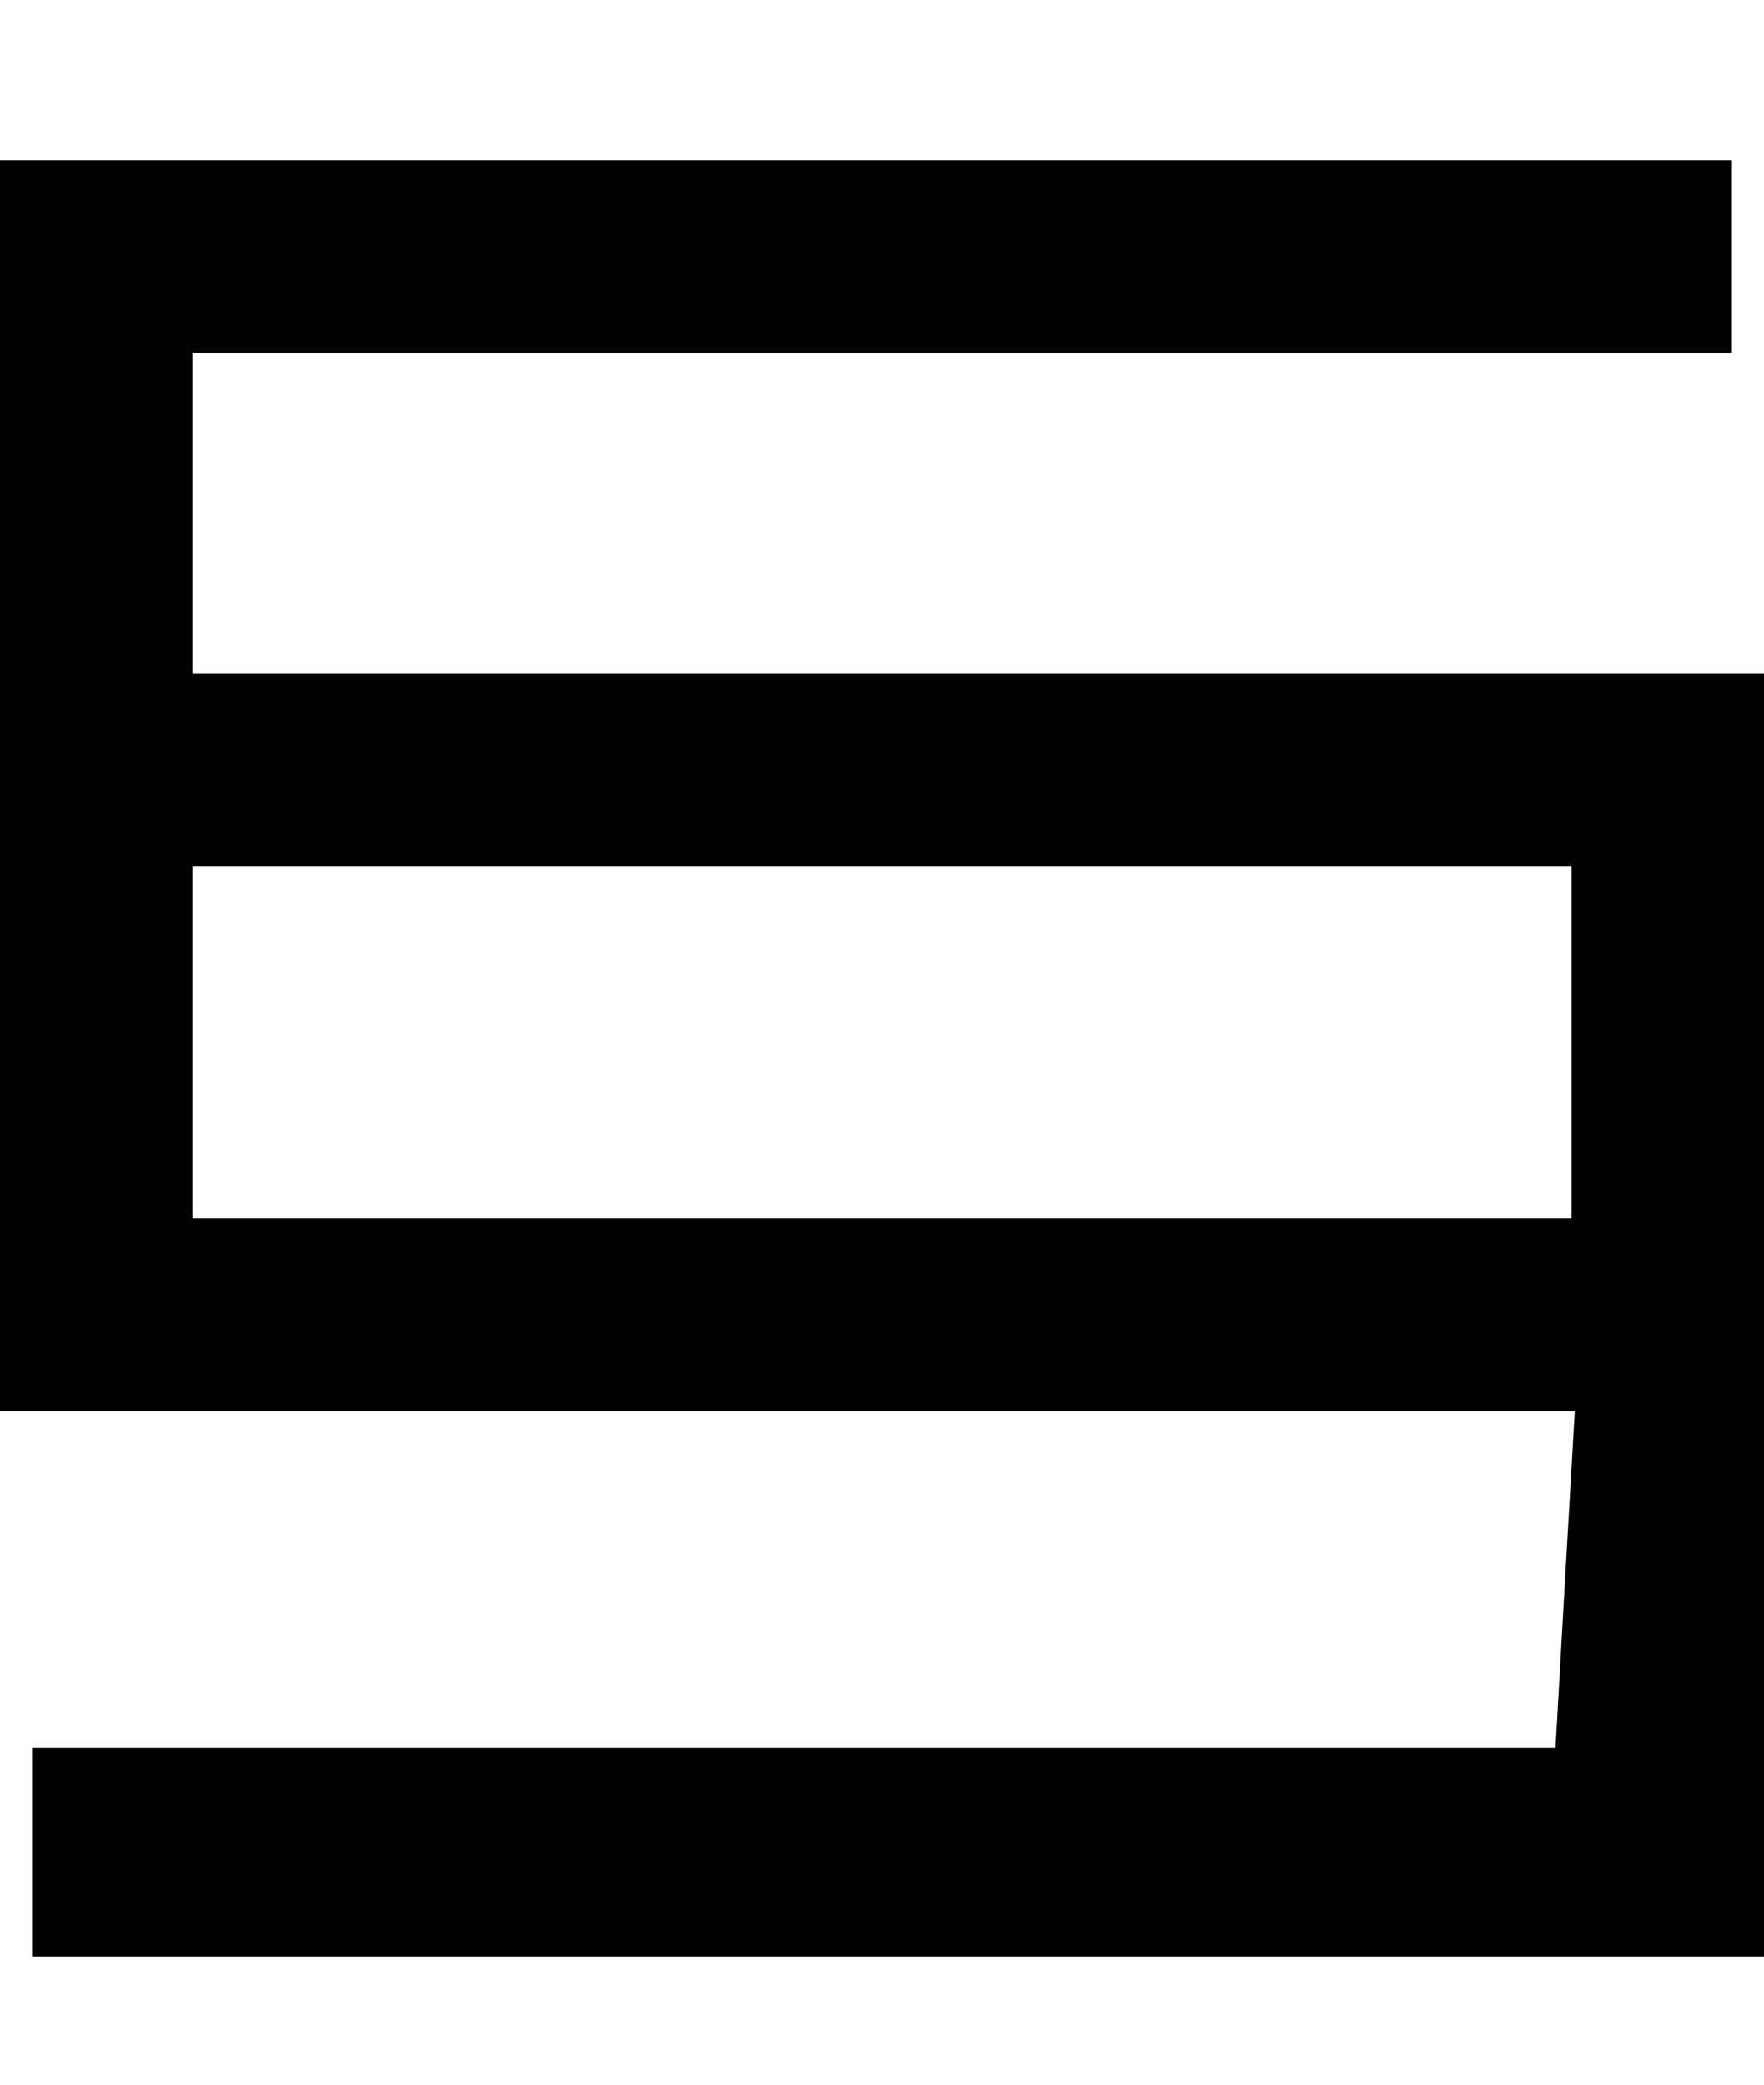 <?xml version="1.0" standalone="no"?>
<!DOCTYPE svg PUBLIC "-//W3C//DTD SVG 20010904//EN"
 "http://www.w3.org/TR/2001/REC-SVG-20010904/DTD/svg10.dtd">
<svg version="1.0" xmlns="http://www.w3.org/2000/svg"
 width="55pt" height="65pt" viewBox="0 0 55 65"
 preserveAspectRatio="xMidYMid meet">

<g transform="translate(0,65) scale(0.1,-0.1)"
fill="#000000" stroke="none">
<path d="M0 405 l0 -195 246 0 245 0 -3 -52 -3 -53 -238 0 -237 0 0 -32 0 -33
270 0 270 0 0 200 0 200 -245 0 -245 0 0 50 0 50 240 0 240 0 0 30 0 30 -270
0 -270 0 0 -195z m490 -80 l0 -55 -215 0 -215 0 0 55 0 55 215 0 215 0 0 -55z"/>
</g>
</svg>
